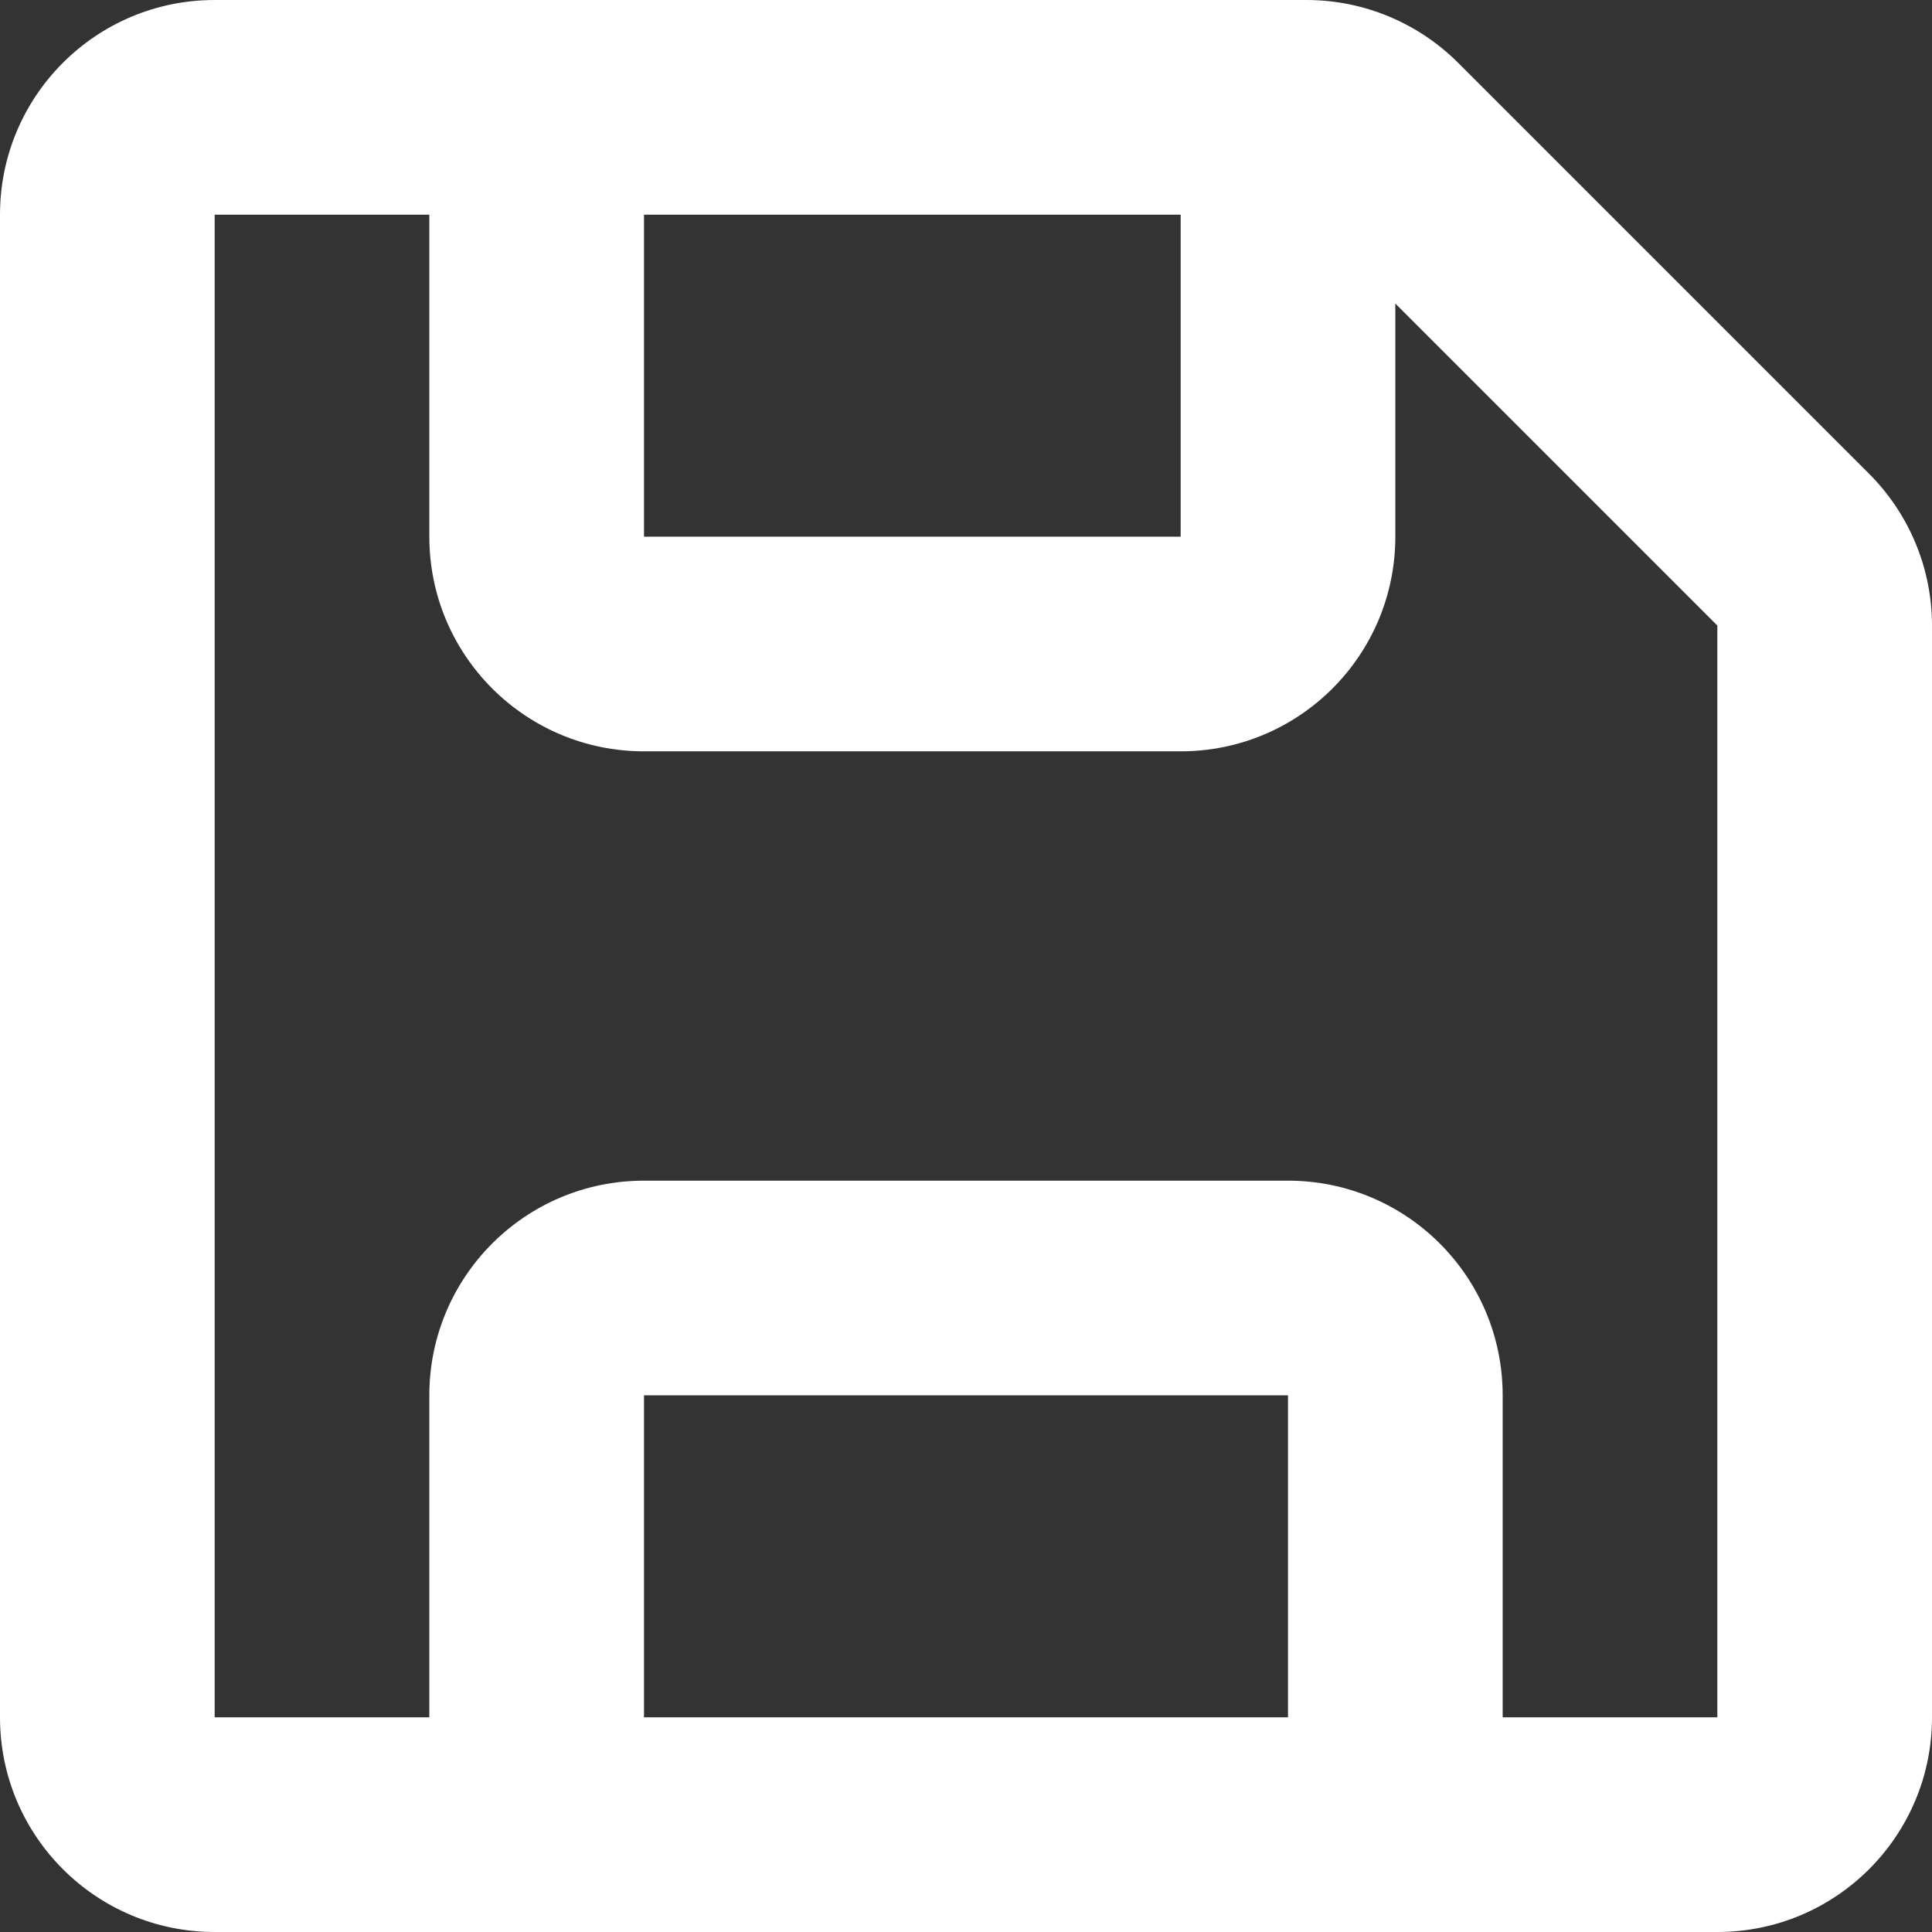<svg width="18" height="18" viewBox="0 0 18 18" fill="none" xmlns="http://www.w3.org/2000/svg">
<rect x="0" y="0" width="18" height="18" fill="#333333" stroke="none"/>
<path fill-rule="evenodd" clip-rule="evenodd" d="M0 16C0 17.105 0.895 18 2 18H16C17.105 18 18 17.105 18 16V5.828C18 5.298 17.789 4.789 17.414 4.414L13.586 0.586C13.211 0.211 12.702 0 12.172 0H2C0.895 0 0 0.895 0 2V16ZM2 2V16H4V13C4 11.895 4.895 11 6 11H12C13.105 11 14 11.895 14 13V16H16V5.828L13 2.828V5C13 6.105 12.105 7 11 7H6C4.895 7 4 6.105 4 5V2H2ZM6 2V5H11V2H6ZM12 16V13H6V16H12Z" fill="white"/>
</svg>
